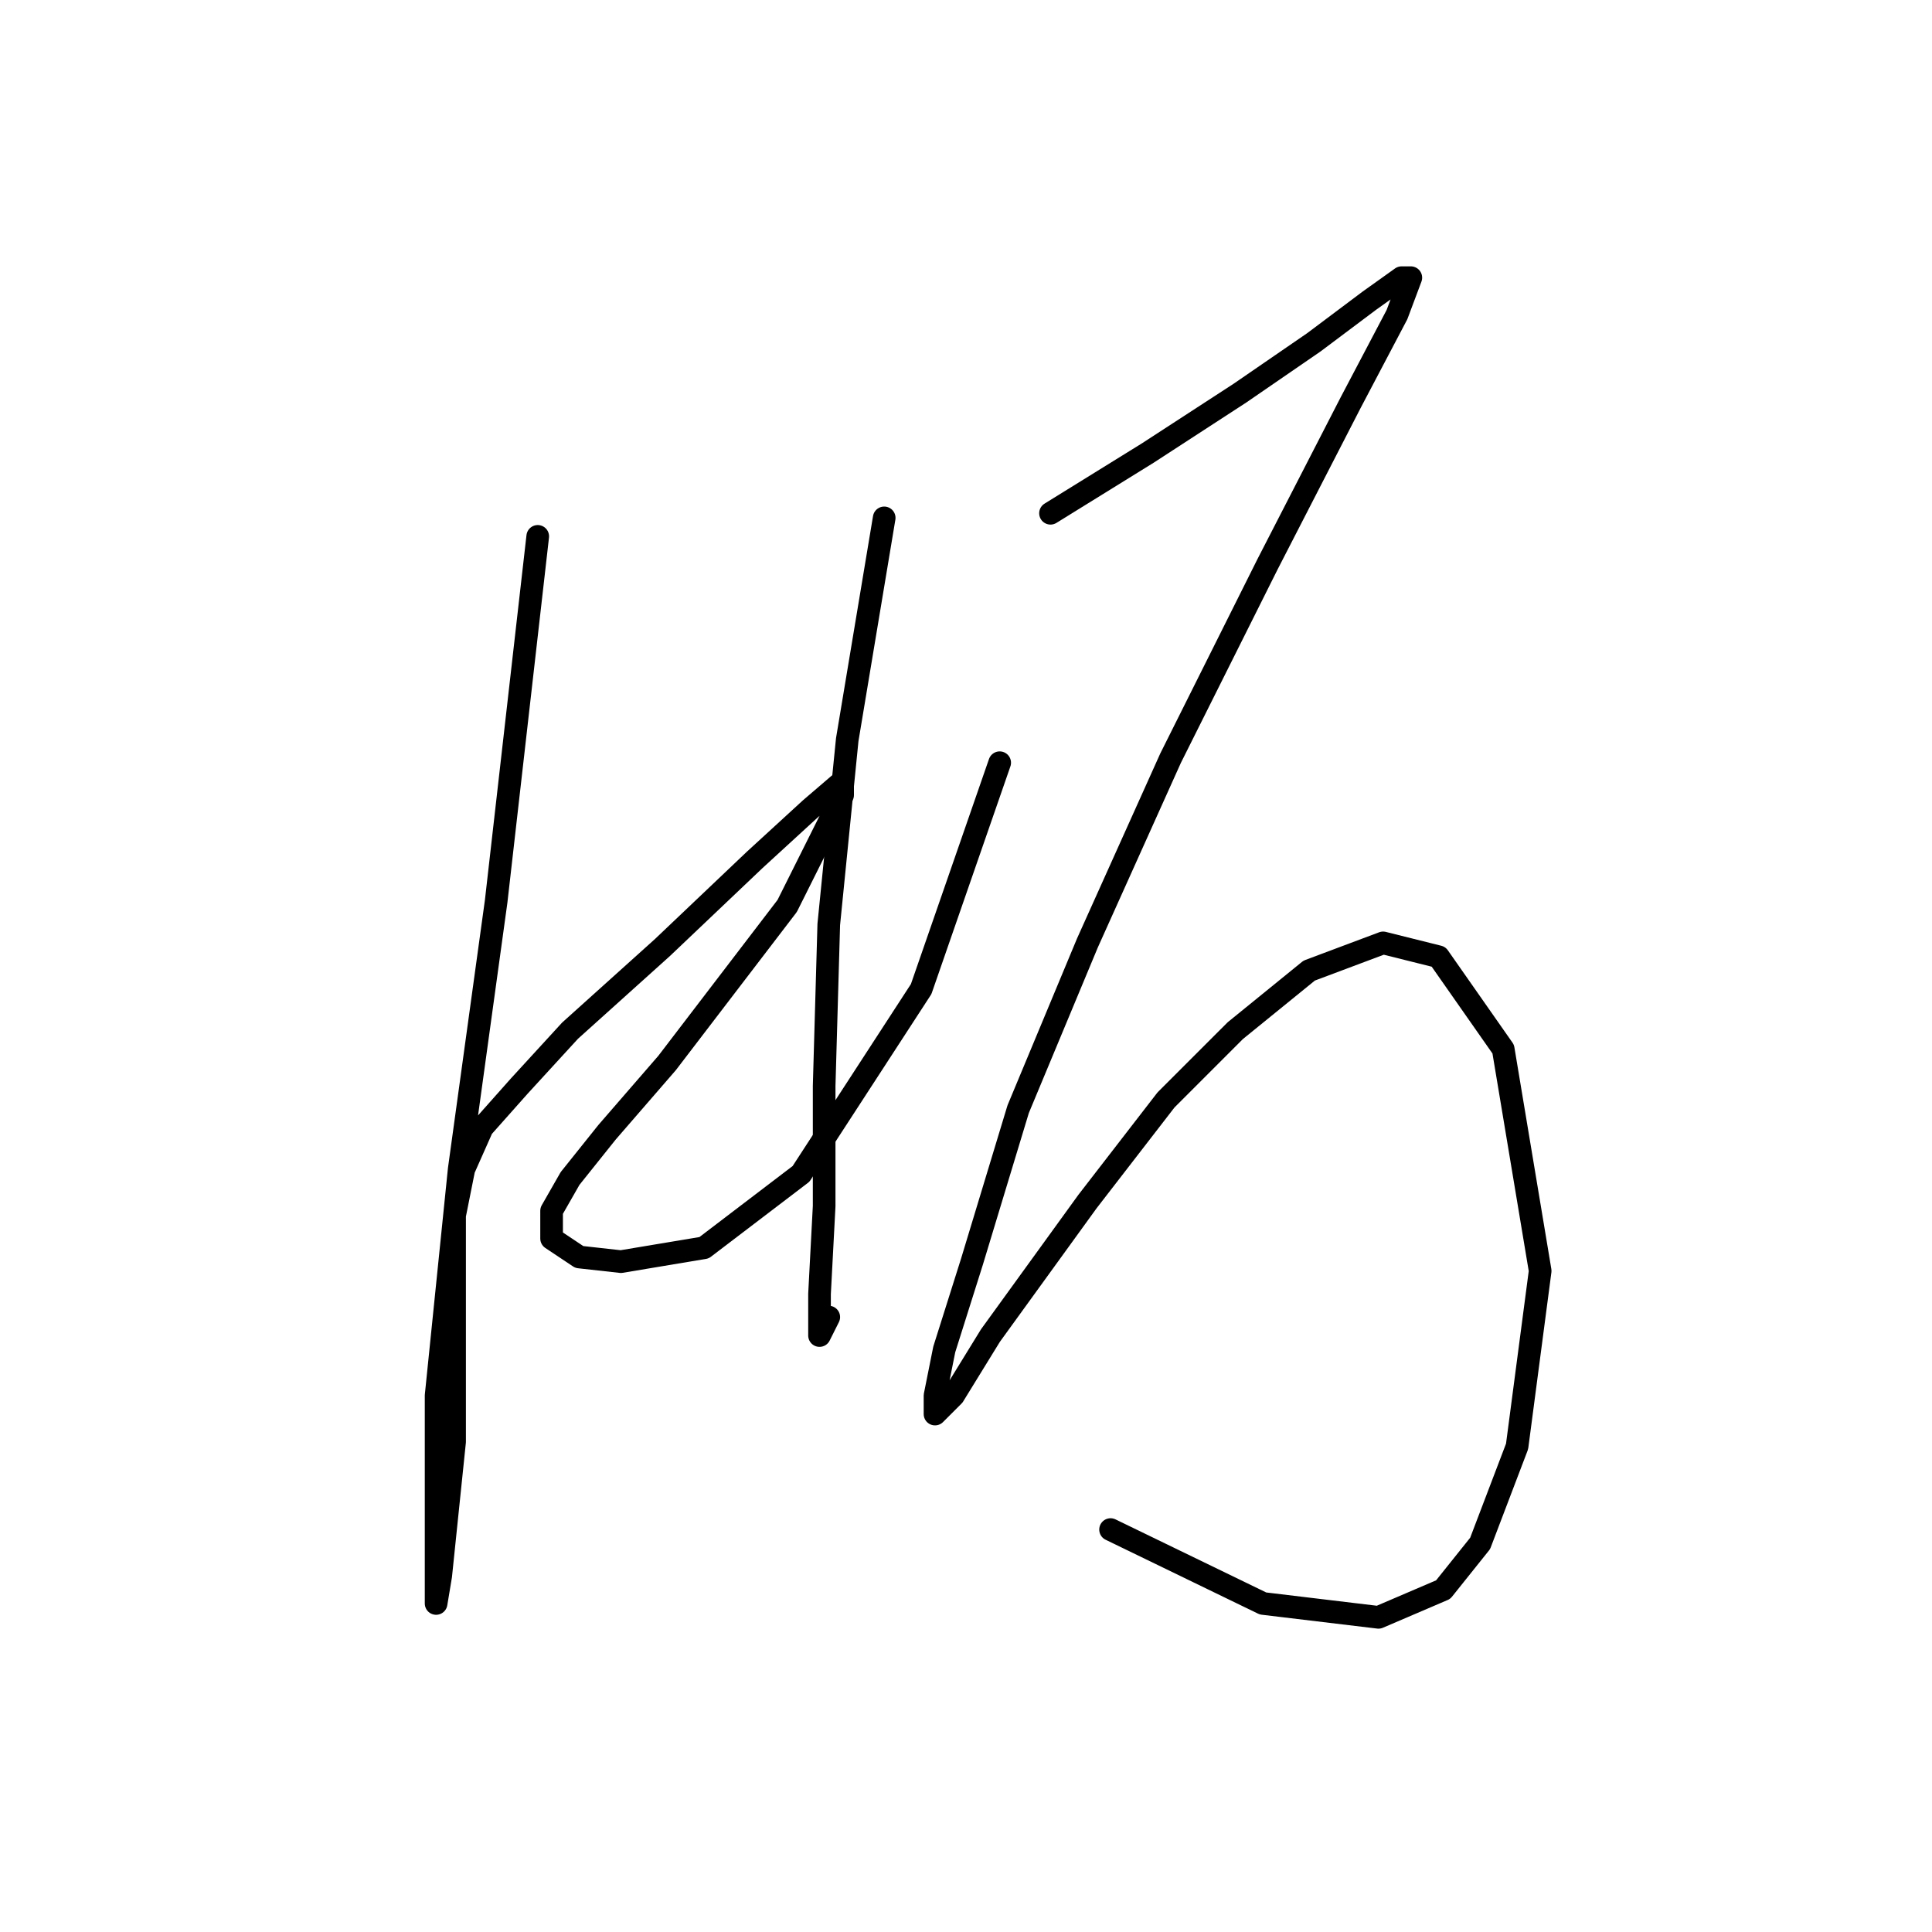 <?xml version="1.0" standalone="no"?>
    <svg width="256" height="256" xmlns="http://www.w3.org/2000/svg" version="1.1">
    <polyline stroke="black" stroke-width="3" stroke-linecap="round" fill="transparent" stroke-linejoin="round" points="71.253 71.071 65.744 119.428 60.847 154.93 57.786 184.924 57.786 199.615 57.786 208.796 57.786 212.469 58.398 208.796 60.235 191.045 60.235 172.682 60.235 161.052 61.459 154.93 63.907 149.421 68.804 143.912 75.537 136.567 87.78 125.549 100.022 113.919 107.367 107.186 111.652 103.513 111.652 105.349 104.307 120.04 88.392 140.852 80.434 150.033 75.537 156.155 73.089 160.439 73.089 164.112 76.762 166.561 82.271 167.173 93.289 165.336 106.143 155.543 122.058 131.058 132.464 101.064 132.464 101.064 " />
        <polyline stroke="black" stroke-width="3" stroke-linecap="round" fill="transparent" stroke-linejoin="round" points="117.161 68.622 112.264 98.004 109.816 122.488 109.204 143.912 109.204 159.827 108.591 171.457 108.591 176.966 109.816 174.518 109.816 174.518 " />
        <polyline stroke="black" stroke-width="3" stroke-linecap="round" fill="transparent" stroke-linejoin="round" points="139.197 68.01 152.052 60.053 164.294 52.095 174.088 45.362 181.433 39.853 185.718 36.793 186.942 36.793 185.106 41.689 178.984 53.32 167.966 74.744 155.112 100.452 144.094 124.937 134.912 146.973 128.791 167.173 125.119 178.803 123.894 184.924 123.894 187.372 126.343 184.924 131.24 176.966 144.094 159.215 154.5 145.749 163.682 136.567 173.475 128.61 183.269 124.937 190.615 126.773 199.184 139.015 204.081 168.397 201.021 191.657 196.124 204.512 191.227 210.633 182.657 214.305 167.354 212.469 147.155 202.675 147.155 202.675 " />
        </svg>
